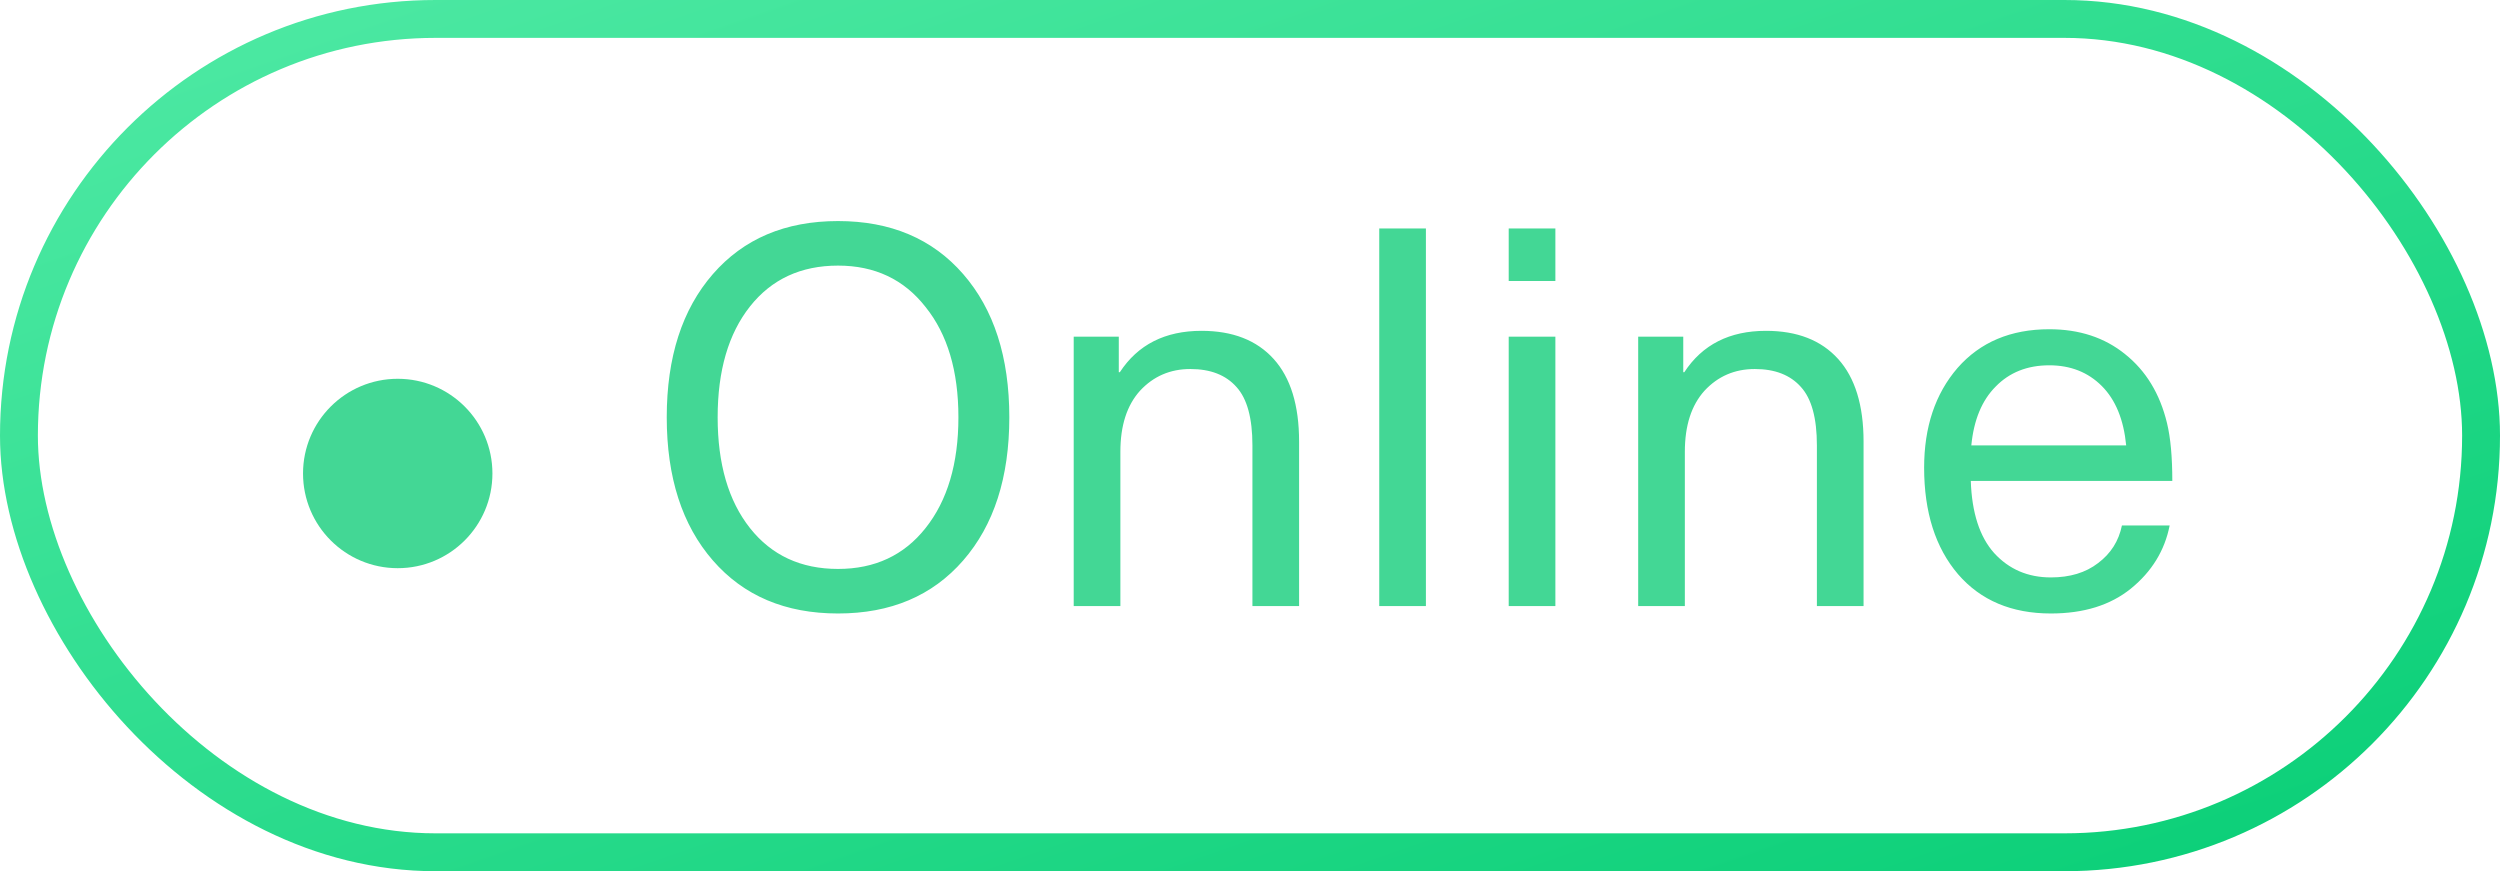 <svg width="66" height="23" viewBox="0 0 66 23" fill="none" xmlns="http://www.w3.org/2000/svg">
<circle cx="10.5" cy="12.5" r="2.5" fill="#43D795"/>
<path d="M18.82 7.236C19.632 6.303 20.733 5.836 22.124 5.836C23.515 5.836 24.616 6.303 25.428 7.236C26.24 8.169 26.646 9.429 26.646 11.016C26.646 12.603 26.24 13.863 25.428 14.796C24.616 15.729 23.515 16.196 22.124 16.196C20.733 16.196 19.632 15.729 18.82 14.796C18.008 13.863 17.602 12.603 17.602 11.016C17.602 9.429 18.008 8.169 18.82 7.236ZM22.124 7.012C21.144 7.012 20.369 7.371 19.8 8.09C19.231 8.809 18.946 9.784 18.946 11.016C18.946 12.248 19.231 13.223 19.8 13.942C20.369 14.661 21.144 15.02 22.124 15.02C23.095 15.02 23.865 14.661 24.434 13.942C25.013 13.214 25.302 12.239 25.302 11.016C25.302 9.793 25.013 8.823 24.434 8.104C23.865 7.376 23.095 7.012 22.124 7.012ZM31.72 8.734C32.541 8.734 33.176 8.981 33.624 9.476C34.072 9.971 34.296 10.699 34.296 11.66V16H33.064V11.758C33.064 11.039 32.924 10.526 32.644 10.218C32.364 9.901 31.958 9.742 31.426 9.742C30.894 9.742 30.451 9.933 30.096 10.316C29.751 10.699 29.578 11.235 29.578 11.926V16H28.346V8.888H29.536V9.826H29.564C30.04 9.098 30.759 8.734 31.72 8.734ZM37.644 6.032V16H36.412V6.032H37.644ZM41.062 8.888V16H39.83V8.888H41.062ZM41.062 6.032V7.418H39.83V6.032H41.062ZM46.622 8.734C47.444 8.734 48.078 8.981 48.526 9.476C48.974 9.971 49.198 10.699 49.198 11.66V16H47.966V11.758C47.966 11.039 47.826 10.526 47.546 10.218C47.266 9.901 46.86 9.742 46.328 9.742C45.796 9.742 45.353 9.933 44.998 10.316C44.653 10.699 44.48 11.235 44.48 11.926V16H43.248V8.888H44.438V9.826H44.466C44.942 9.098 45.661 8.734 46.622 8.734ZM54.143 15.244C54.647 15.244 55.062 15.118 55.389 14.866C55.725 14.614 55.935 14.283 56.019 13.872H57.279C57.148 14.535 56.807 15.09 56.257 15.538C55.715 15.977 55.011 16.196 54.143 16.196C53.107 16.196 52.29 15.851 51.693 15.16C51.095 14.46 50.797 13.522 50.797 12.346C50.797 11.273 51.091 10.395 51.679 9.714C52.276 9.033 53.083 8.692 54.101 8.692C54.894 8.692 55.561 8.911 56.103 9.35C56.653 9.789 57.022 10.395 57.209 11.17C57.302 11.553 57.349 12.061 57.349 12.696H52.029C52.057 13.536 52.262 14.171 52.645 14.6C53.037 15.029 53.536 15.244 54.143 15.244ZM54.101 9.644C53.522 9.644 53.051 9.831 52.687 10.204C52.323 10.568 52.108 11.086 52.043 11.758H56.131C56.065 11.077 55.851 10.554 55.487 10.19C55.123 9.826 54.661 9.644 54.101 9.644Z" fill="#43D795"/>
<rect x="0.5" y="0.5" width="65" height="22" rx="11" stroke="url(#paint0_linear_3235_40869)"/>
<defs>
<linearGradient id="paint0_linear_3235_40869" x1="0" y1="0" x2="14.294" y2="41.019" gradientUnits="userSpaceOnUse">
<stop stop-color="#50EAA5"/>
<stop offset="1" stop-color="#08CE76"/>
</linearGradient>
</defs>
</svg>
